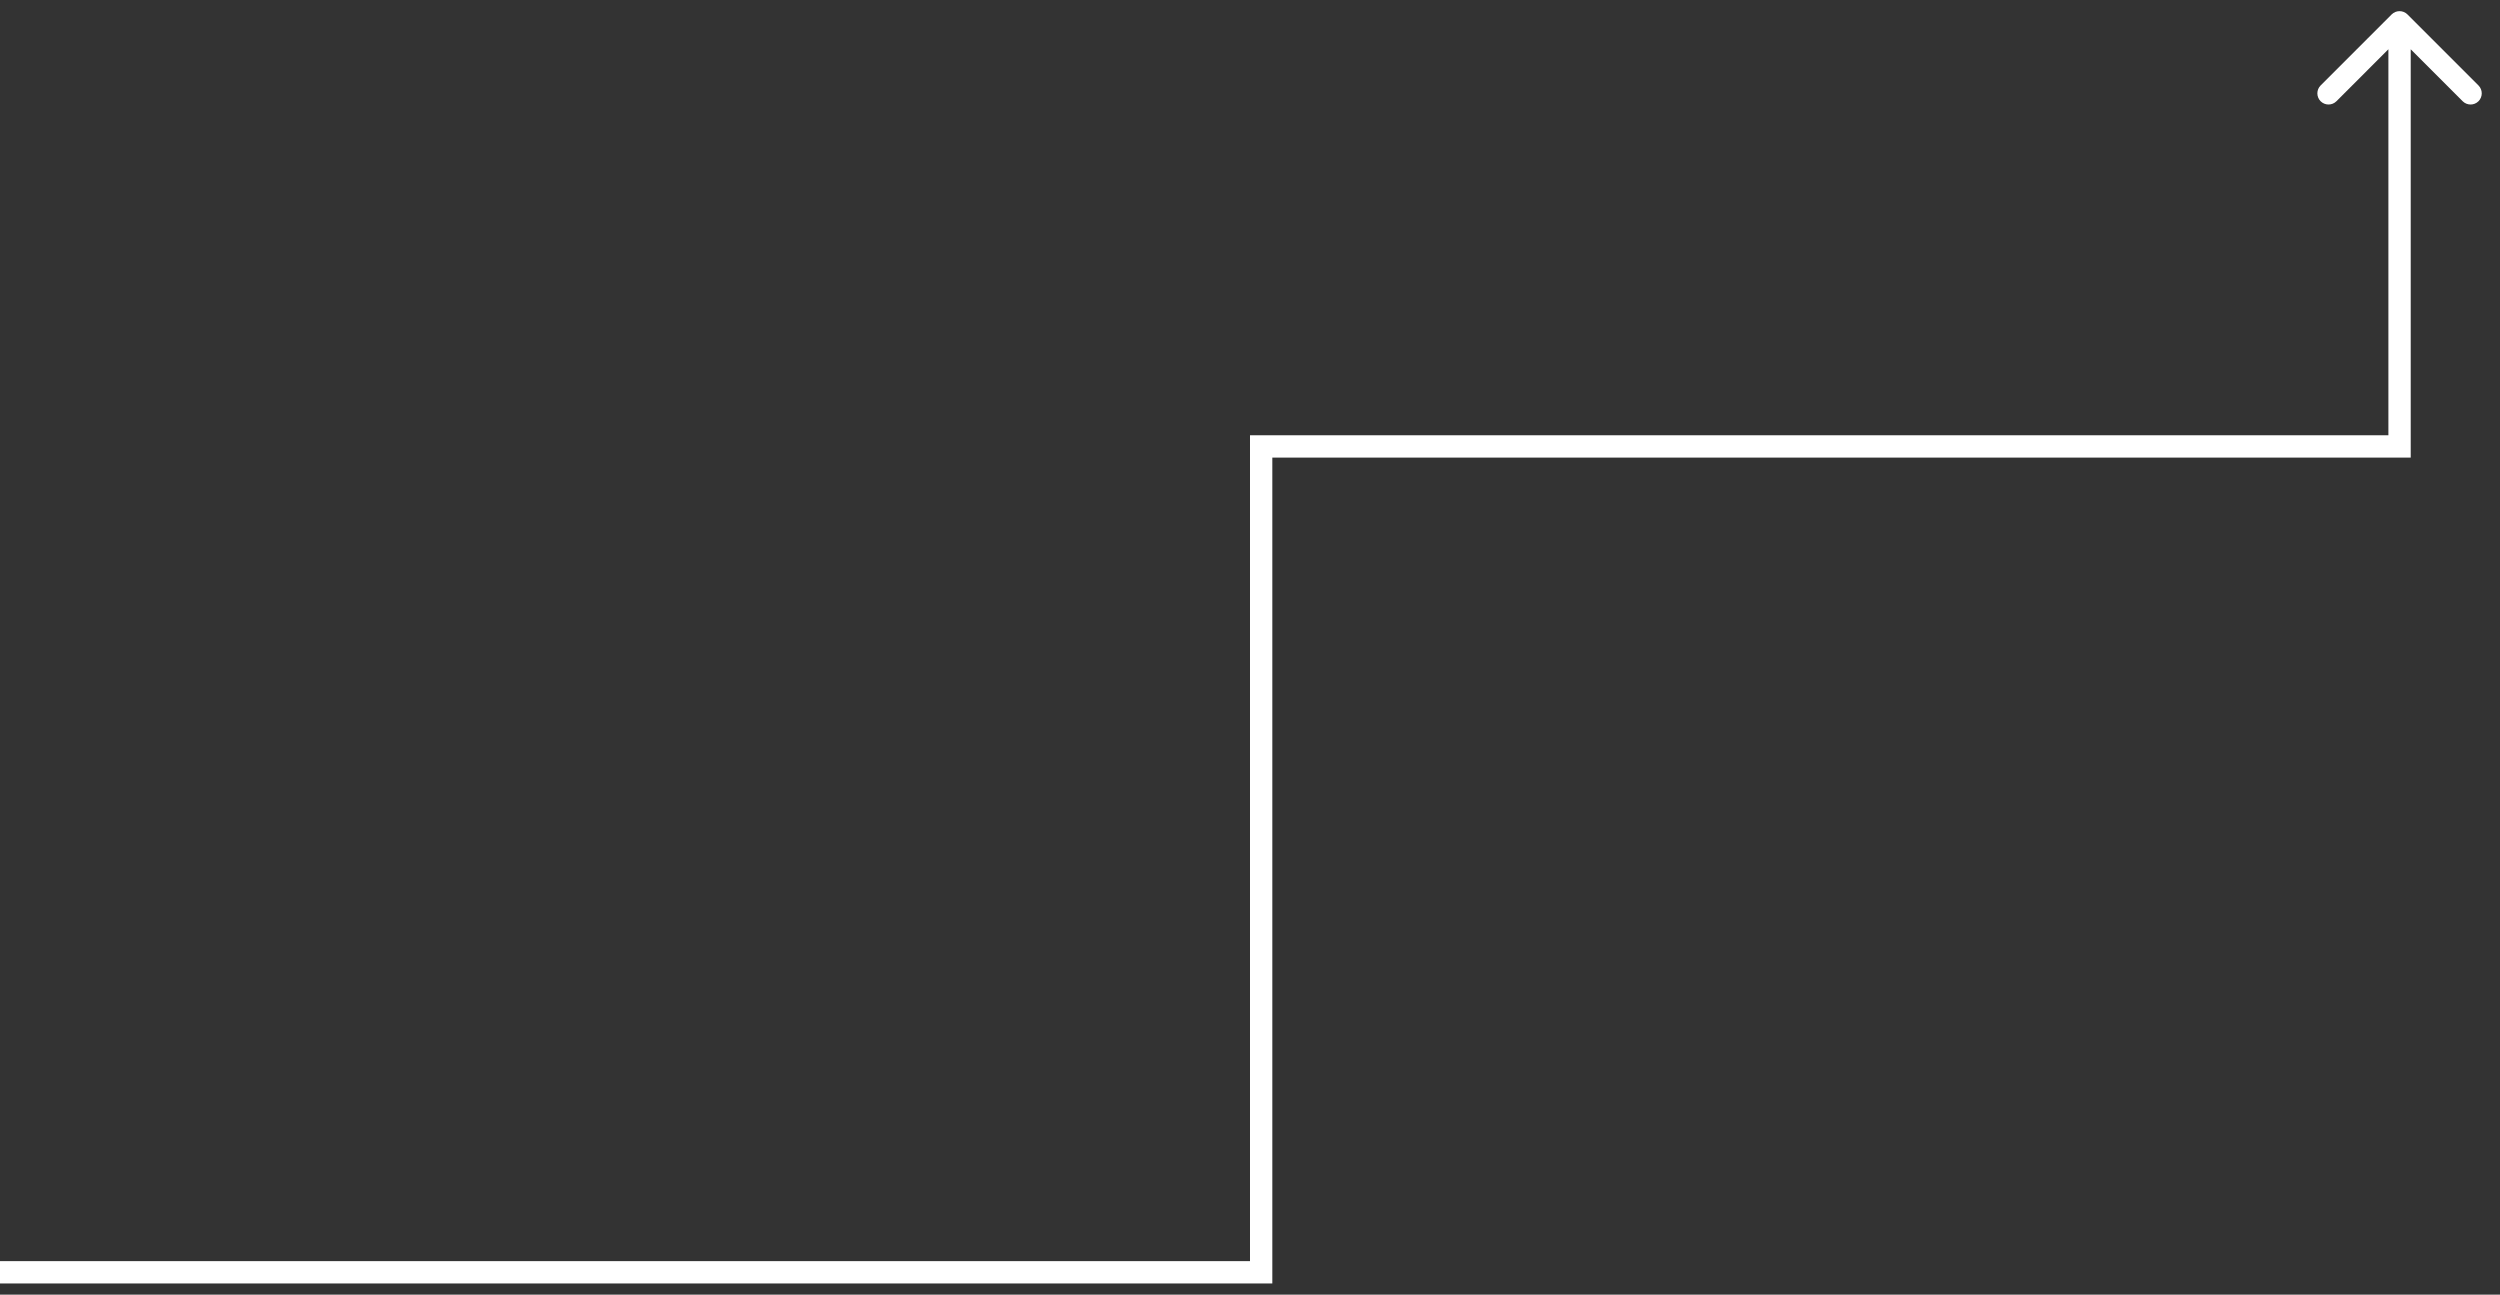 <svg preserveAspectRatio="none" width="100%" height="100%" overflow="visible" style="display: block;" viewBox="0 0 112 58" fill="none" xmlns="http://www.w3.org/2000/svg">
<rect x="0" y="0" width="112" height="58" fill="#333333" stroke="none"/>
<path id="Vector 6" d="M107.854 0.646C107.658 0.451 107.342 0.451 107.146 0.646L103.964 3.828C103.769 4.024 103.769 4.34 103.964 4.536C104.16 4.731 104.476 4.731 104.672 4.536L107.5 1.707L110.328 4.536C110.524 4.731 110.84 4.731 111.036 4.536C111.231 4.34 111.231 4.024 111.036 3.828L107.854 0.646ZM56.5 57V57.5H57V57H56.5ZM56.5 20V19.5H56V20H56.5ZM107.5 20V20.5H108V20H107.5ZM0 57V57.5H56.5V57V56.5H0V57ZM56.5 57H57V20H56.5H56V57H56.5ZM56.5 20V20.5H107.5V20V19.5H56.5V20ZM107.5 20H108V1H107.5H107V20H107.5Z" fill="white"/>
</svg>
